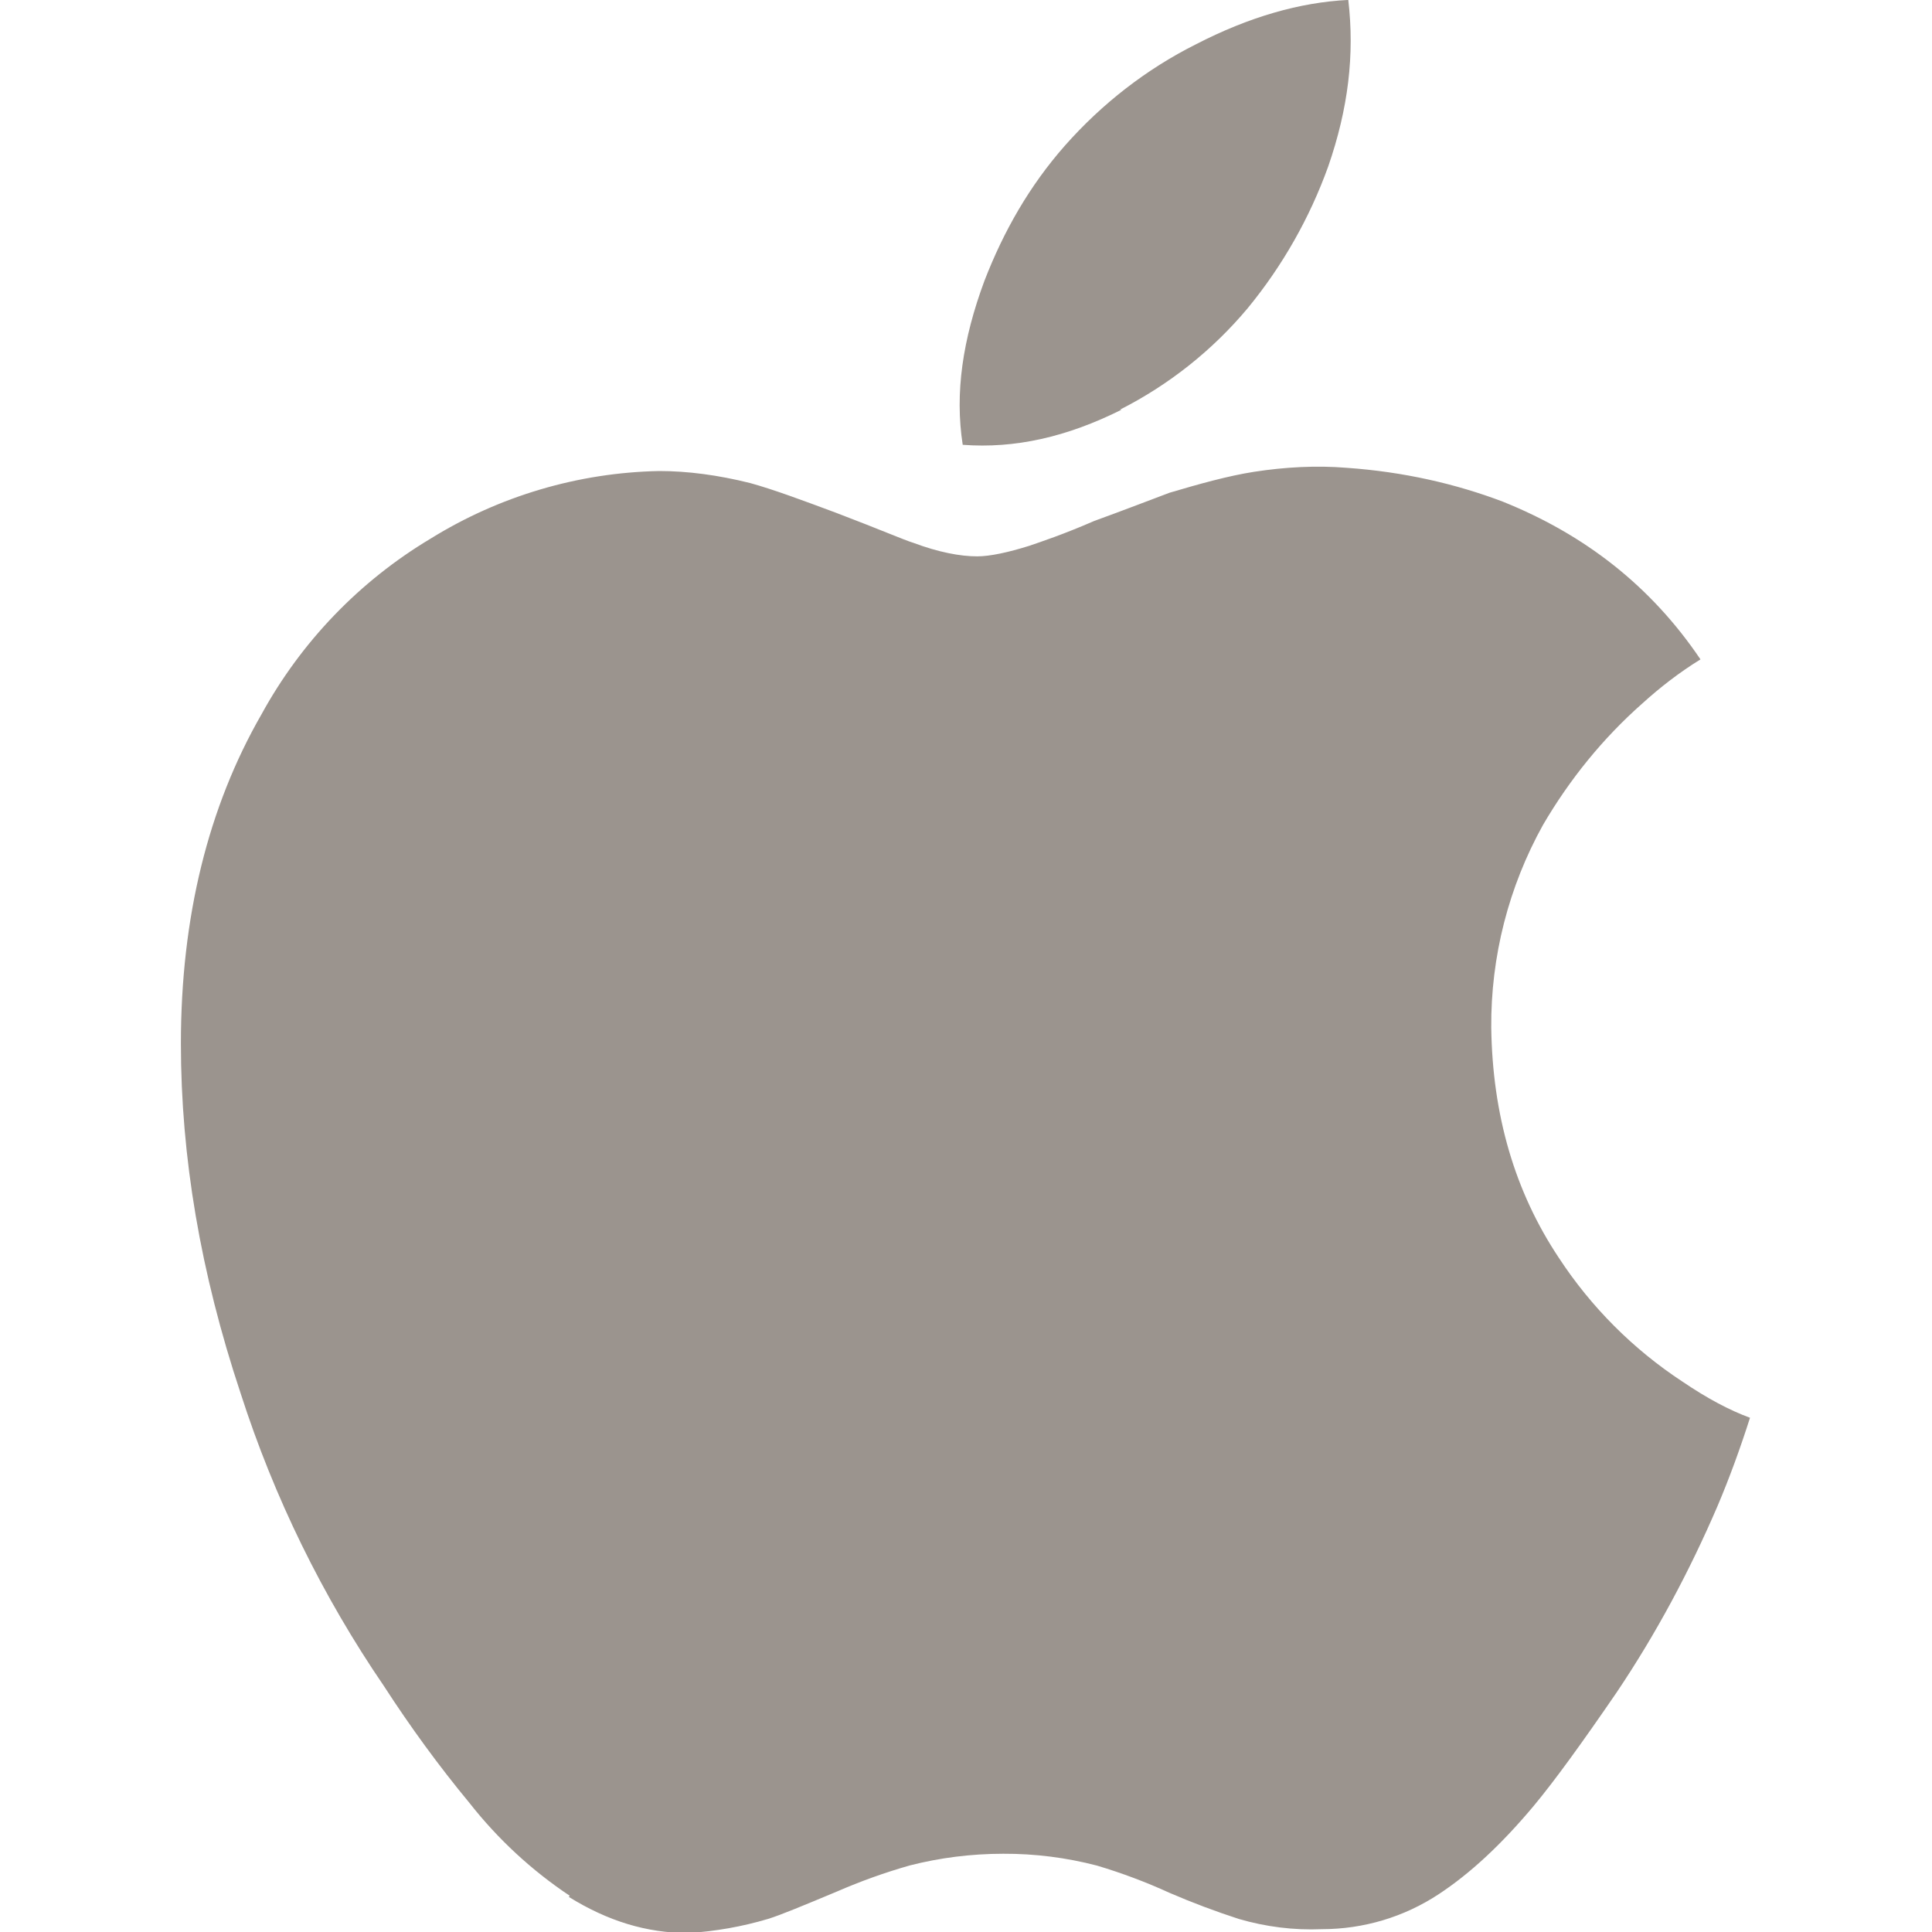 <svg width="30" height="30" viewBox="0 0 30 30" fill="none" xmlns="http://www.w3.org/2000/svg">
<g clip-path="url(#clip0_3_6)">
<path d="M8.848 29.438C8.256 29.044 7.732 28.558 7.293 28C6.814 27.421 6.37 26.812 5.963 26.183C5.006 24.783 4.256 23.252 3.737 21.637C3.112 19.76 2.809 17.962 2.809 16.204C2.809 14.241 3.234 12.529 4.061 11.091C4.678 9.965 5.584 9.023 6.686 8.364C7.754 7.702 8.98 7.339 10.236 7.314C10.674 7.314 11.149 7.376 11.649 7.501C12.011 7.601 12.449 7.764 12.986 7.964C13.674 8.226 14.049 8.389 14.174 8.426C14.574 8.576 14.911 8.639 15.174 8.639C15.374 8.639 15.661 8.576 15.98 8.476C16.161 8.414 16.505 8.301 16.992 8.089C17.475 7.914 17.858 7.764 18.161 7.651C18.624 7.514 19.071 7.389 19.474 7.326C19.961 7.251 20.445 7.226 20.909 7.264C21.796 7.326 22.609 7.514 23.334 7.789C24.609 8.301 25.637 9.101 26.405 10.239C26.08 10.439 25.78 10.671 25.499 10.926C24.89 11.464 24.374 12.101 23.961 12.807C23.425 13.77 23.148 14.856 23.156 15.957C23.175 17.311 23.519 18.501 24.206 19.532C24.707 20.297 25.36 20.951 26.124 21.453C26.511 21.715 26.851 21.896 27.174 22.015C27.024 22.484 26.859 22.94 26.668 23.39C26.234 24.399 25.718 25.365 25.105 26.277C24.565 27.065 24.14 27.652 23.817 28.04C23.315 28.64 22.83 29.09 22.343 29.411C21.805 29.767 21.174 29.956 20.527 29.956C20.09 29.975 19.652 29.919 19.235 29.797C18.872 29.679 18.515 29.545 18.165 29.394C17.798 29.226 17.42 29.084 17.034 28.969C16.559 28.845 16.07 28.783 15.579 28.785C15.079 28.785 14.591 28.848 14.129 28.966C13.741 29.076 13.366 29.211 12.995 29.372C12.47 29.591 12.126 29.735 11.926 29.797C11.523 29.917 11.108 29.99 10.689 30.016C10.039 30.016 9.434 29.829 8.831 29.454L8.848 29.438ZM17.415 6.362C16.565 6.787 15.758 6.968 14.949 6.907C14.824 6.1 14.949 5.27 15.286 4.361C15.586 3.586 15.986 2.886 16.536 2.261C17.111 1.611 17.799 1.074 18.574 0.686C19.399 0.261 20.186 0.036 20.936 -0.001C21.036 0.849 20.936 1.686 20.624 2.586C20.336 3.386 19.913 4.13 19.374 4.786C18.83 5.436 18.155 5.974 17.391 6.361L17.415 6.362Z" fill="#9B948E"/>
</g>
<defs>
<clipPath id="clip0_3_6">
<rect width="30" height="30" fill="white"/>
</clipPath>
</defs>
</svg>
